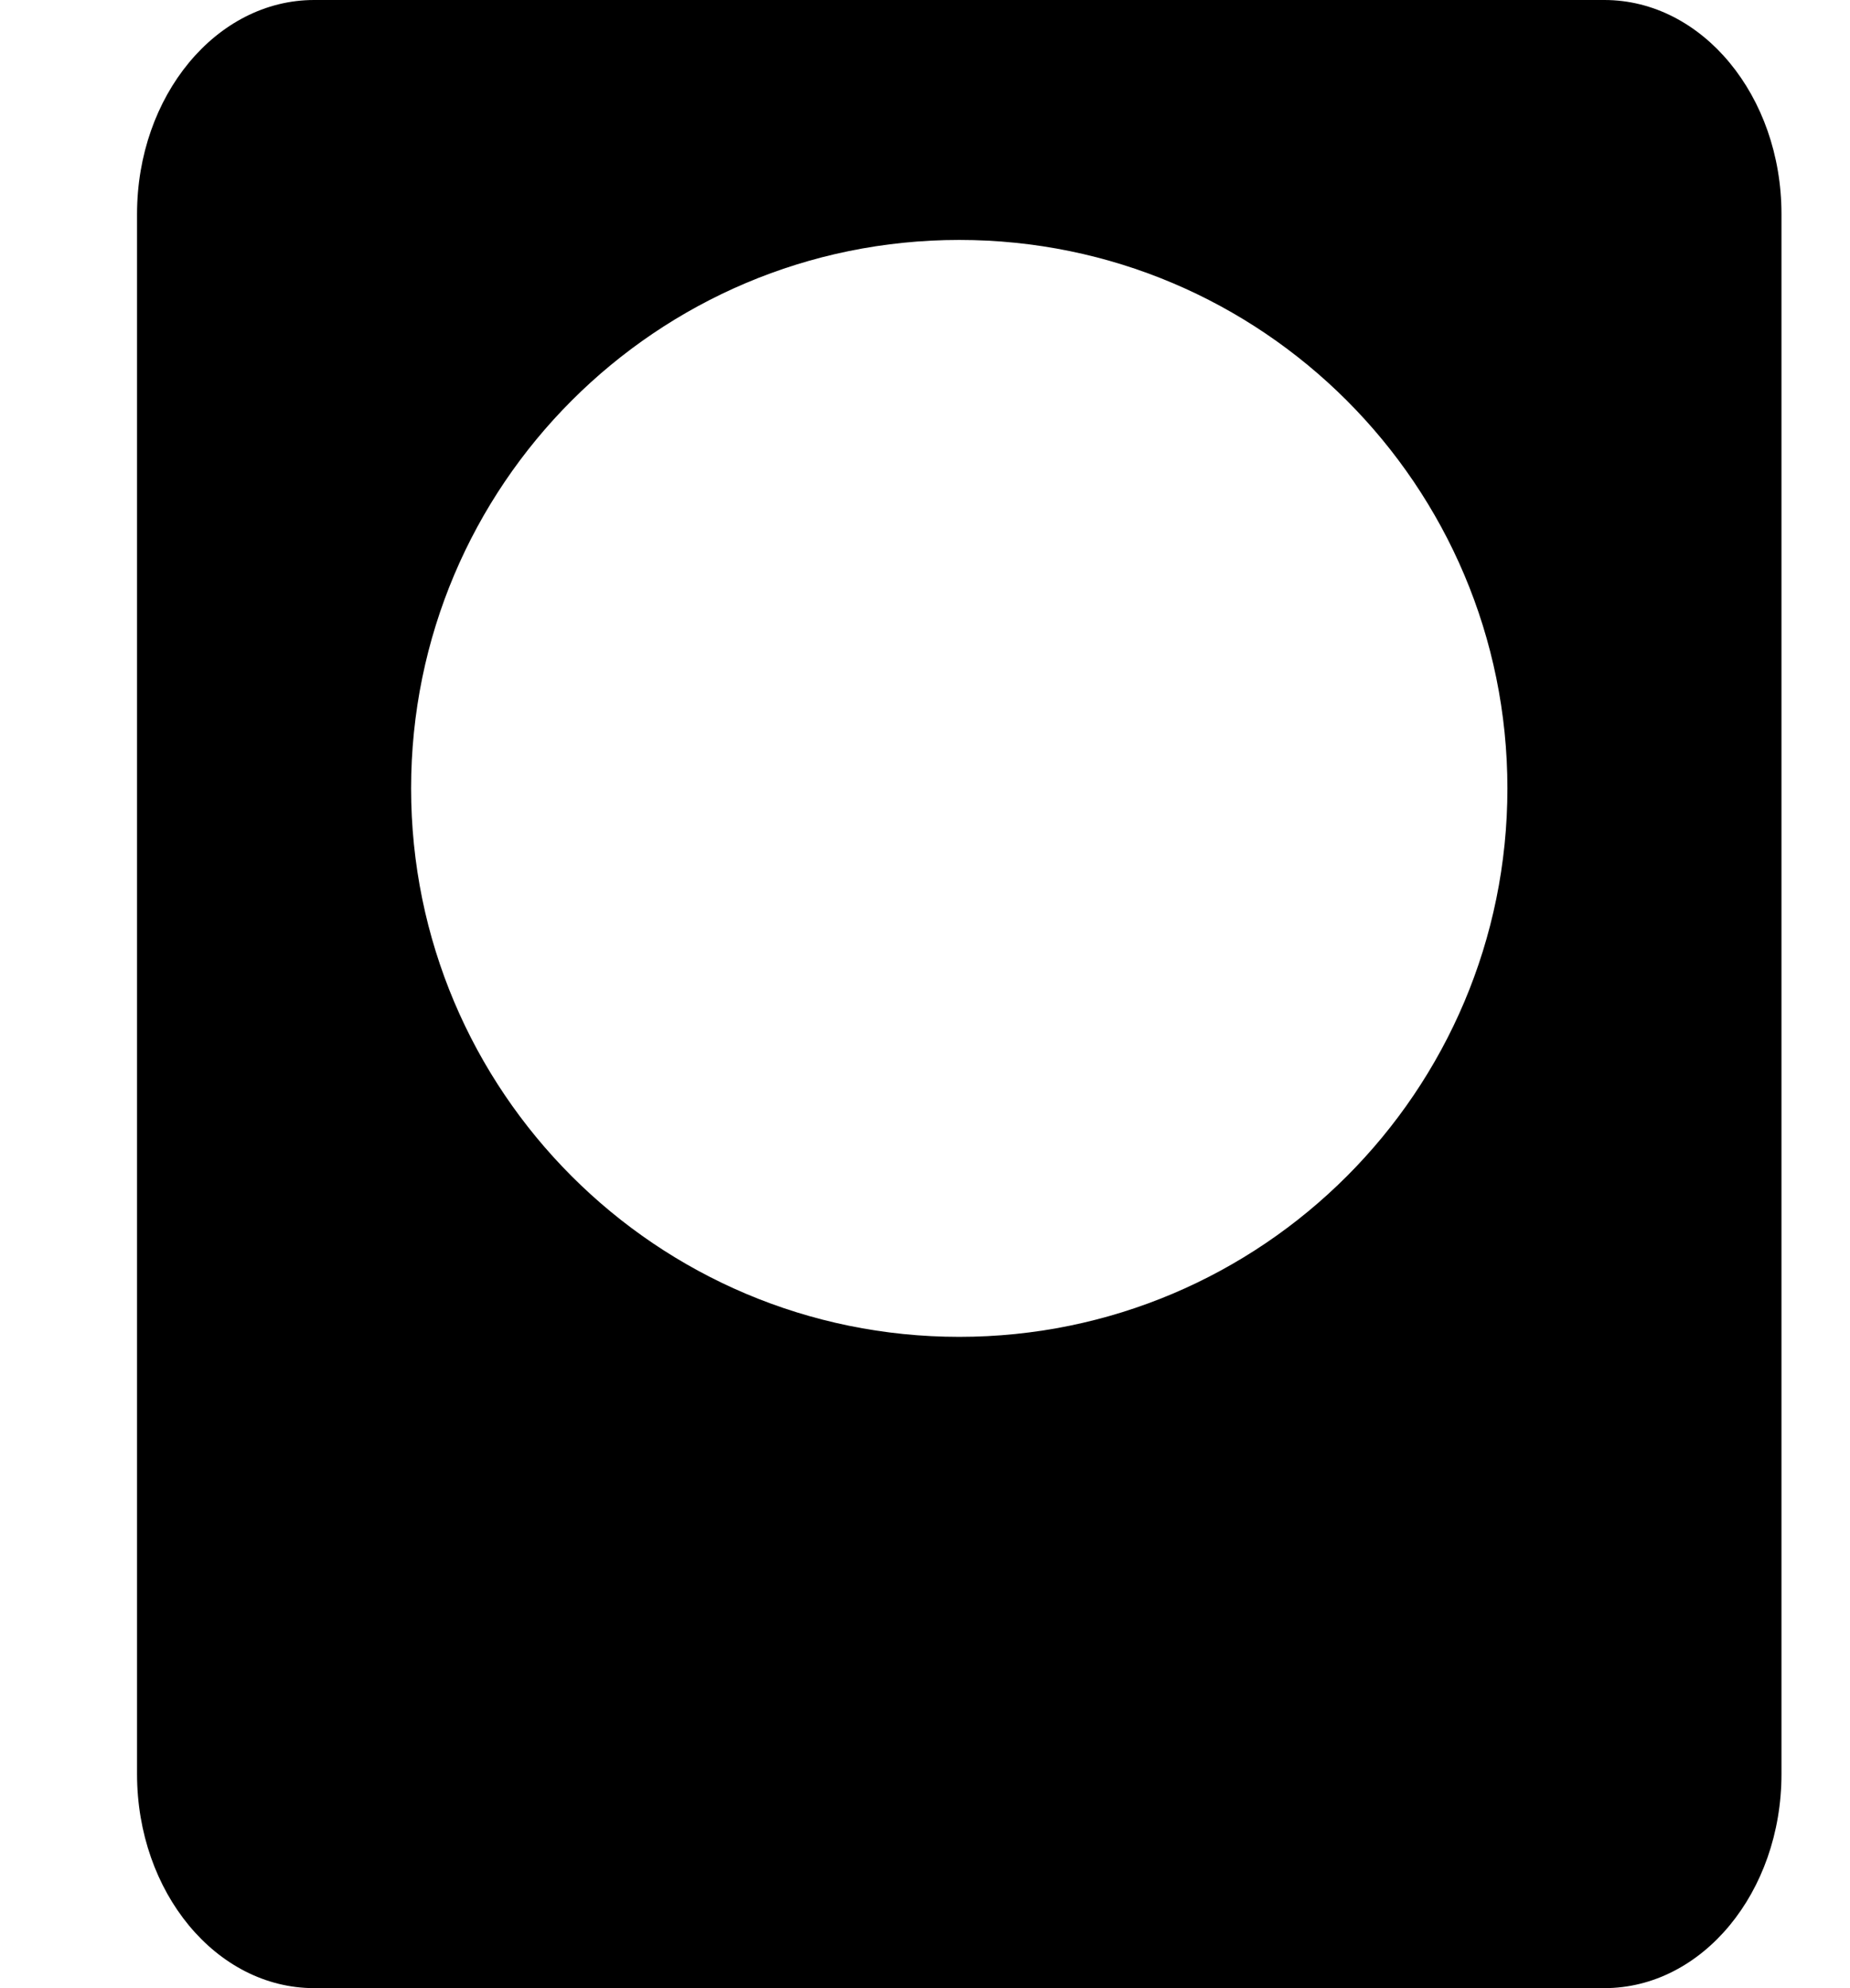 <svg width="27" height="29" viewBox="0 0 27 29" fill="none" xmlns="http://www.w3.org/2000/svg">
<path fill-rule="evenodd" clip-rule="evenodd" d="M4.585 0H23.415C24.843 0 26 1.398 26 3.123V25.877C26 27.602 24.843 29 23.415 29H4.585C3.157 29 2 27.602 2 25.877V3.123C2 1.398 3.157 0 4.585 0ZM14 19.5C18.418 19.5 22 15.918 22 11.5C22 7.082 18.418 3.5 14 3.5C9.582 3.5 6 7.082 6 11.5C6 15.918 9.582 19.5 14 19.5Z" fill="black"/>
</svg>
